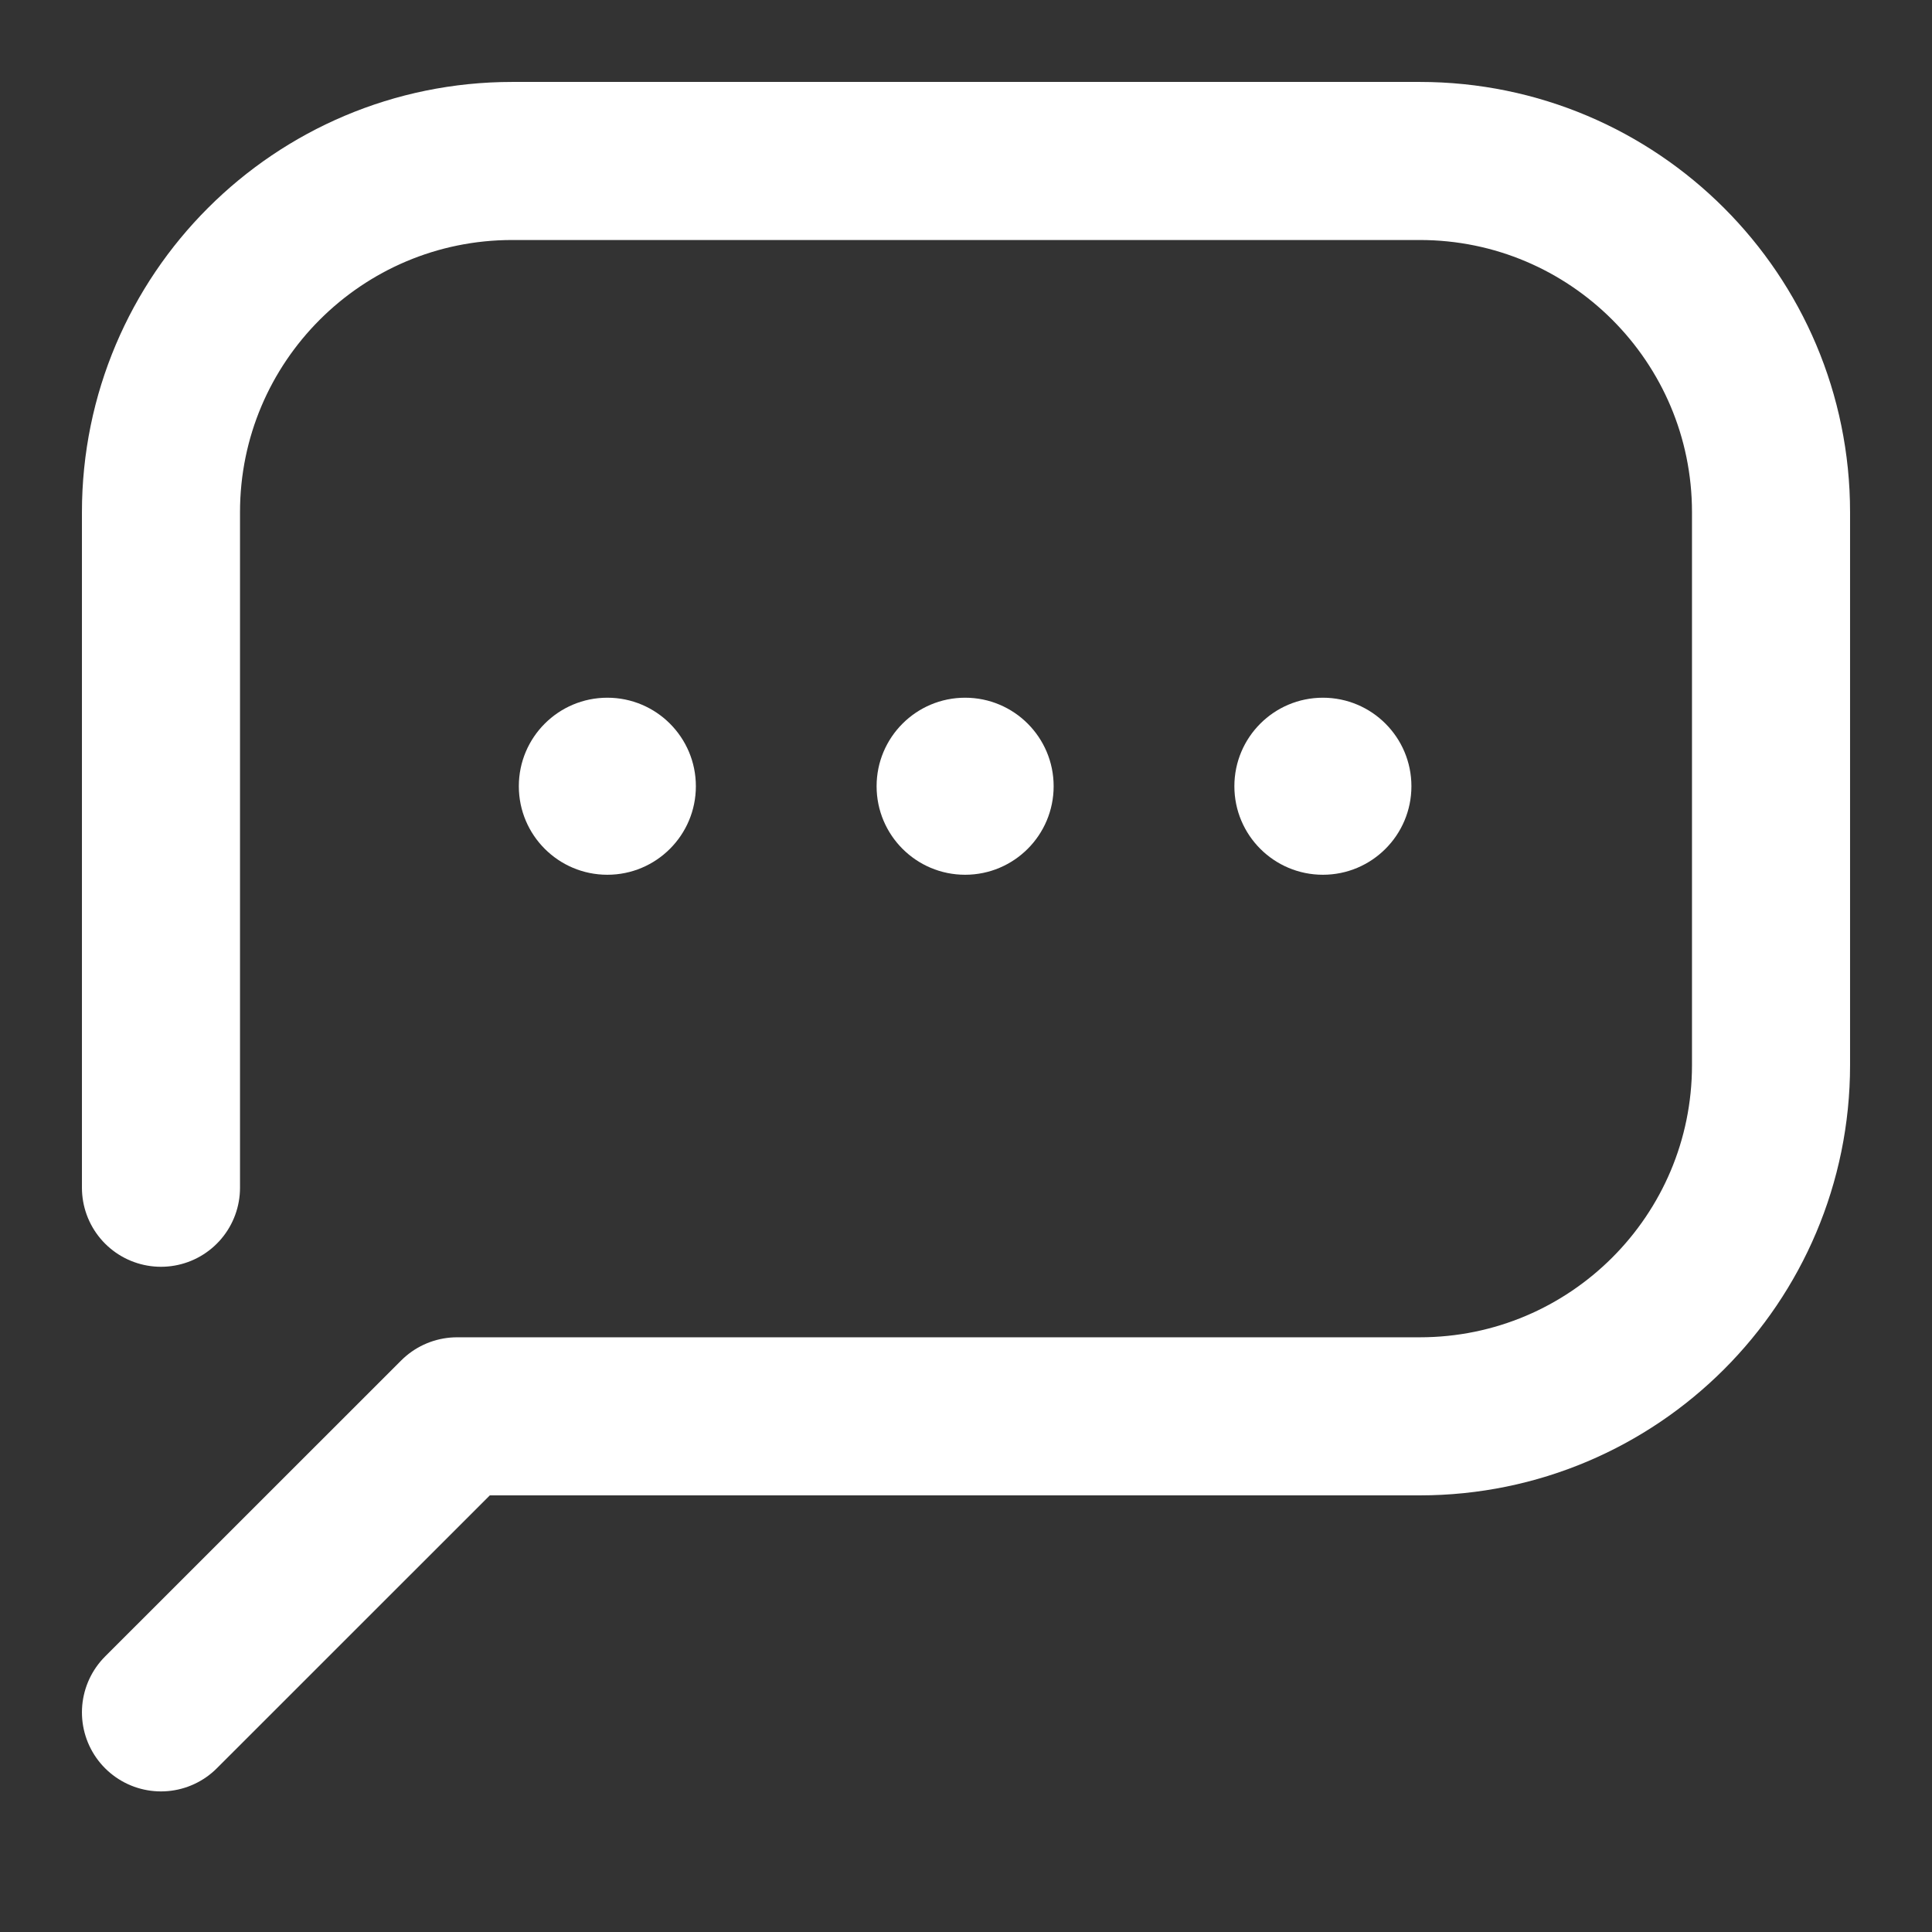 <svg width="22" height="22" viewBox="0 0 22 22" fill="none" xmlns="http://www.w3.org/2000/svg">
    <rect x="0" y="0" width="22" height="22" fill="#333333" stroke="none"/>
    <path d="M1.833 13.525V5.833C1.833 3.624 3.624 1.833 5.833 1.833H16.167C18.376 1.833 20.167 3.624 20.167 5.833V12.128C20.167 14.337 18.376 16.128 16.167 16.128H5.205L1.833 19.499" stroke="white" stroke-width="1.8" stroke-linecap="round" stroke-linejoin="round"/>
    <ellipse cx="6.916" cy="8.953" rx="1.008" ry="1.008" fill="white"/>
    <ellipse cx="10.99" cy="8.953" rx="1.008" ry="1.008" fill="white"/>
    <ellipse cx="15.064" cy="8.953" rx="1.008" ry="1.008" fill="white"/>
</svg>
